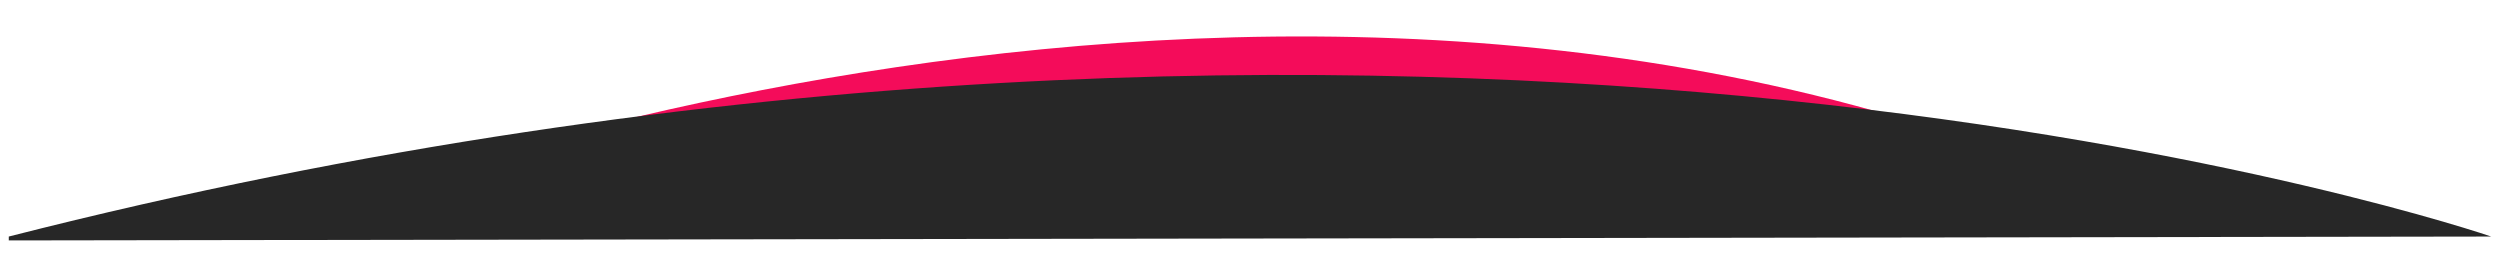<?xml version="1.0" encoding="utf-8"?>
<!-- Generator: Adobe Illustrator 15.0.0, SVG Export Plug-In . SVG Version: 6.00 Build 0)  -->
<!DOCTYPE svg PUBLIC "-//W3C//DTD SVG 1.1//EN" "http://www.w3.org/Graphics/SVG/1.1/DTD/svg11.dtd">
<svg version="1.1" id="Layer_1" xmlns="http://www.w3.org/2000/svg" xmlns:xlink="http://www.w3.org/1999/xlink" x="0px" y="0px"
	 width="1933.581px" height="214.152px" viewBox="0 0 1933.581 214.152" enable-background="new 0 0 1933.581 214.152"
	 xml:space="preserve">
<g>
	<path fill="#F40C5A" d="M200.213,179.922c0,0,817.923-341.395,1493.599,0H200.213z"/>
	<path fill="#272727" d="M1926.791,182.951c0,0-817.257-281.24-1920,0v3.01"/>
</g>
</svg>
